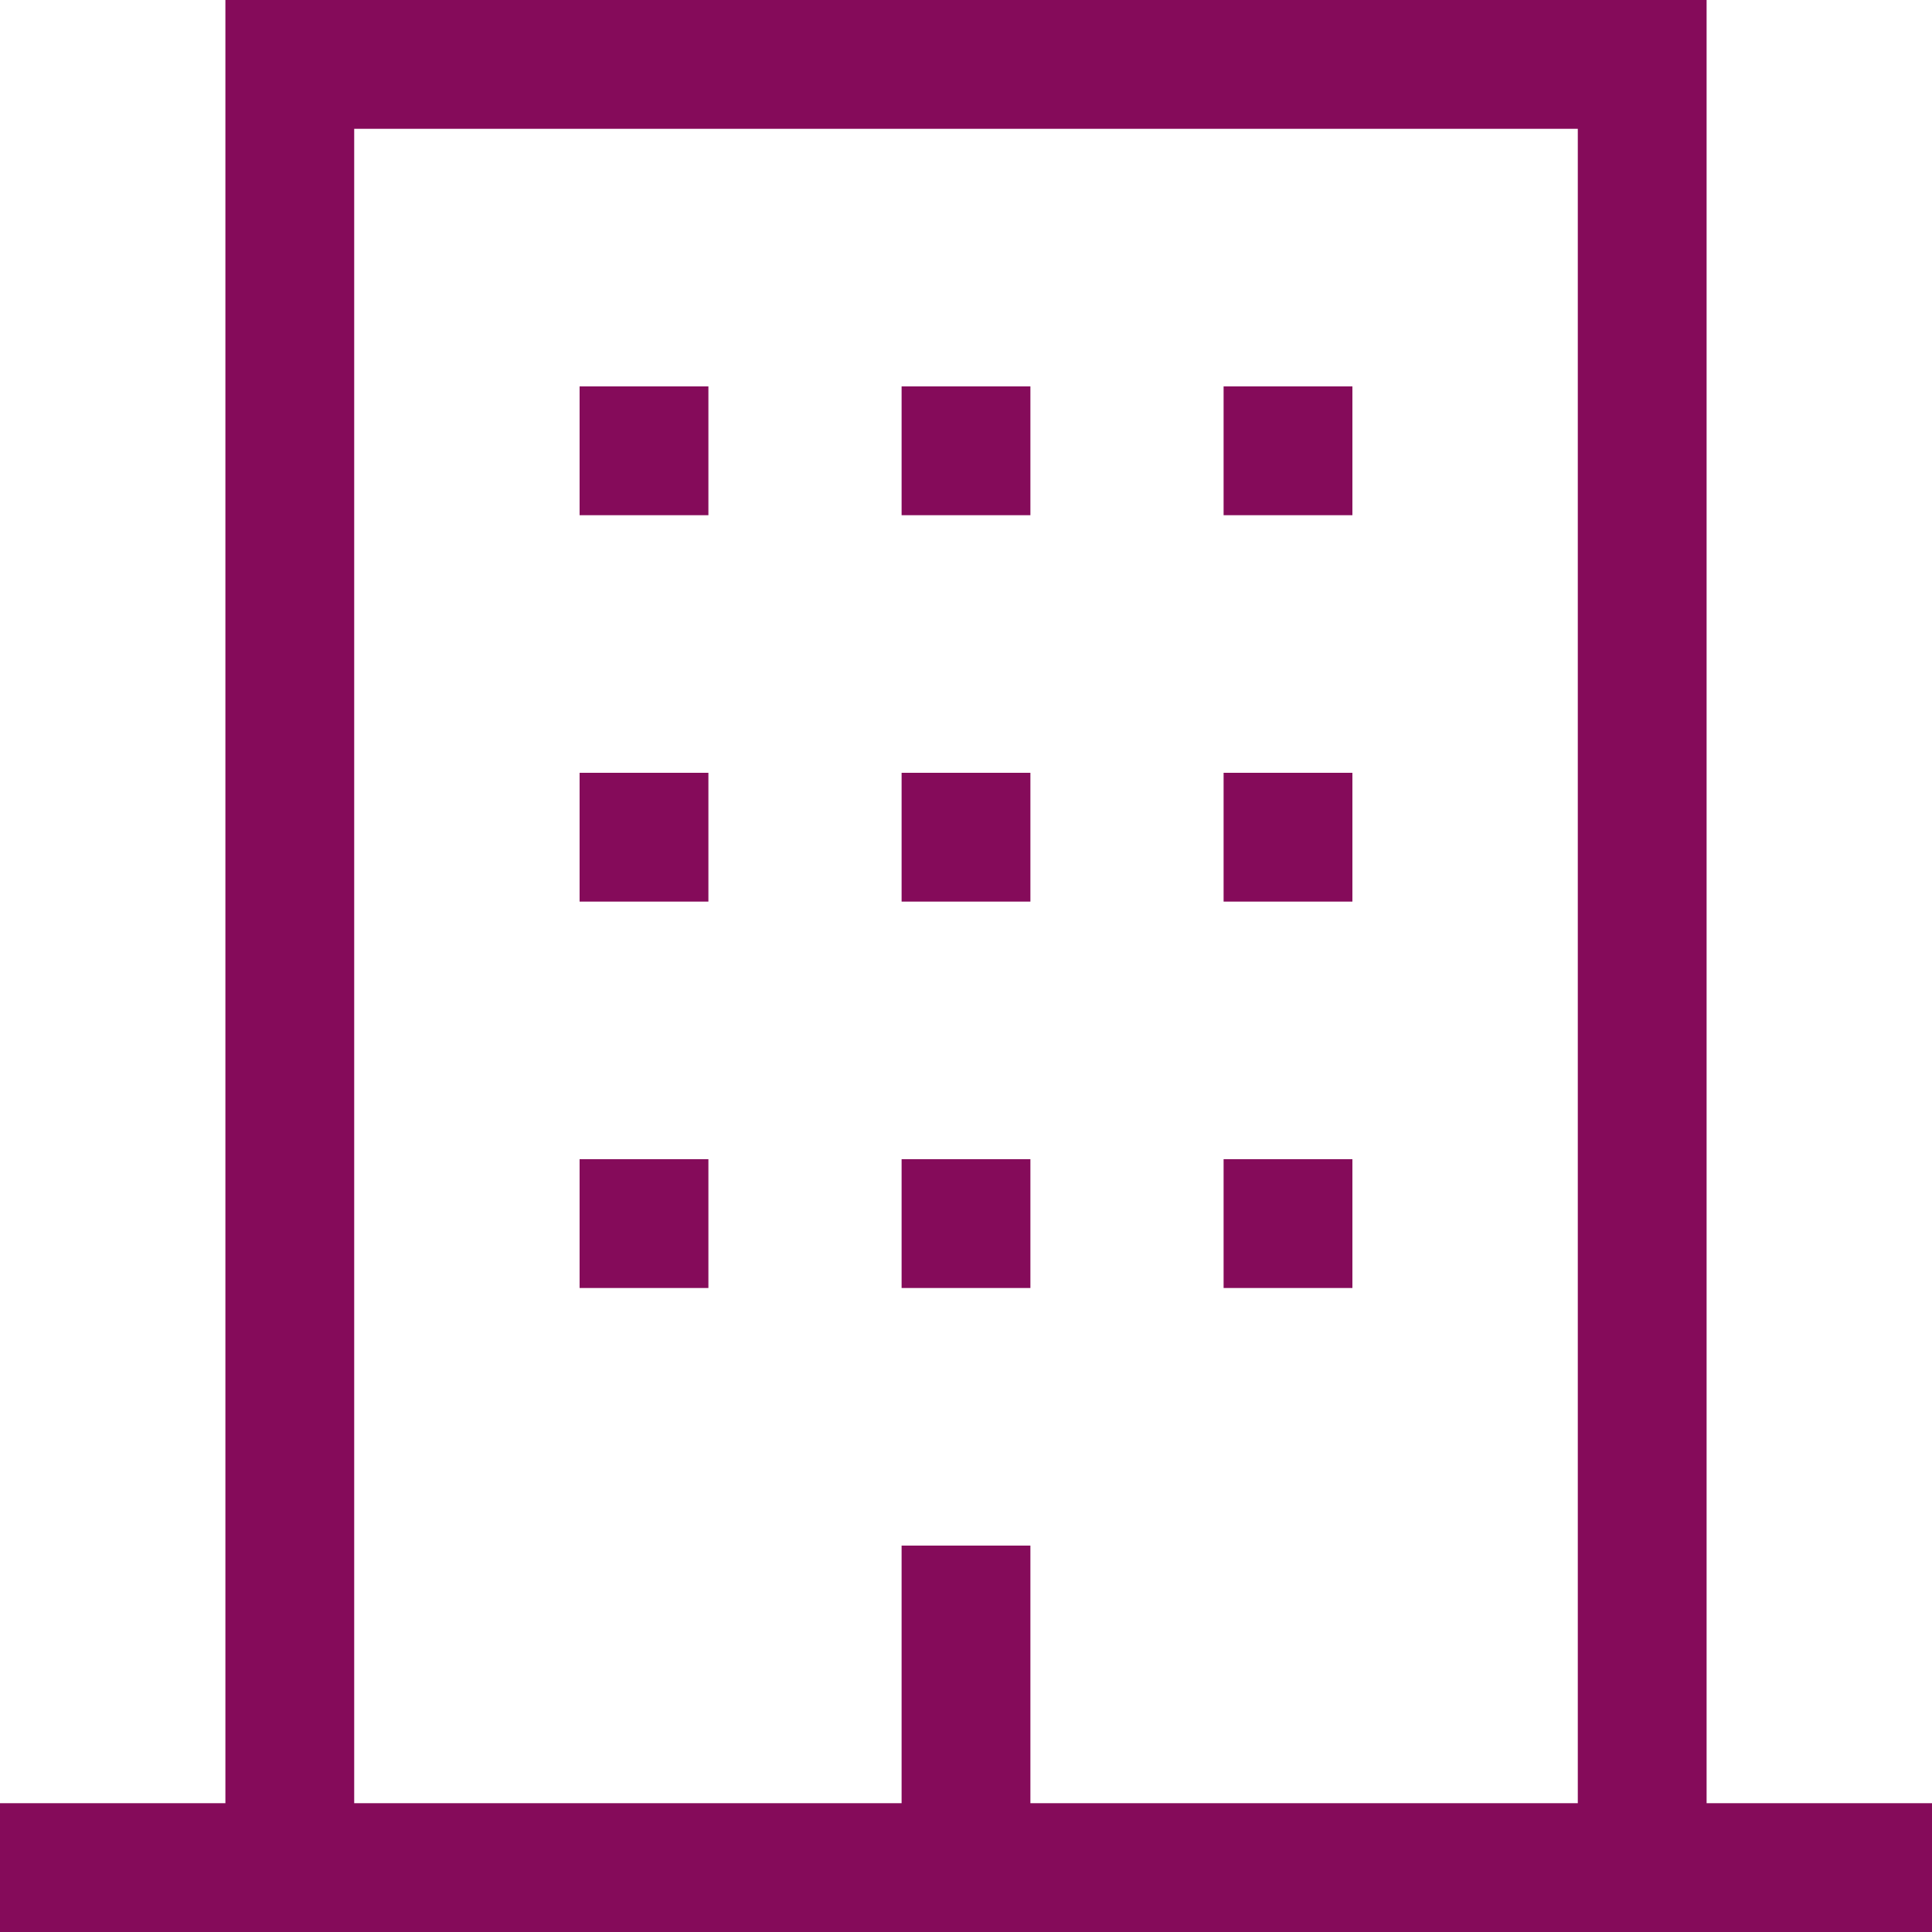 <svg xmlns="http://www.w3.org/2000/svg" width="30" height="30"><g fill="#850b5a"><path data-name="Path 157" d="M26.5 28V0h-23v28H0v2h30v-2zm-2 0H16v-4h-2v4H5.5V2h19z"/><path data-name="Path 158" d="M9 18h2v2H9z"/><path data-name="Path 159" d="M14 18h2v2h-2z"/><path data-name="Path 160" d="M19 18h2v2h-2z"/><path data-name="Path 161" d="M9 12h2v2H9z"/><path data-name="Path 162" d="M14 12h2v2h-2z"/><path data-name="Path 163" d="M19 12h2v2h-2z"/><path data-name="Path 164" d="M9 6h2v2H9z"/><path data-name="Path 165" d="M14 6h2v2h-2z"/><path data-name="Path 166" d="M19 6h2v2h-2z"/></g></svg>